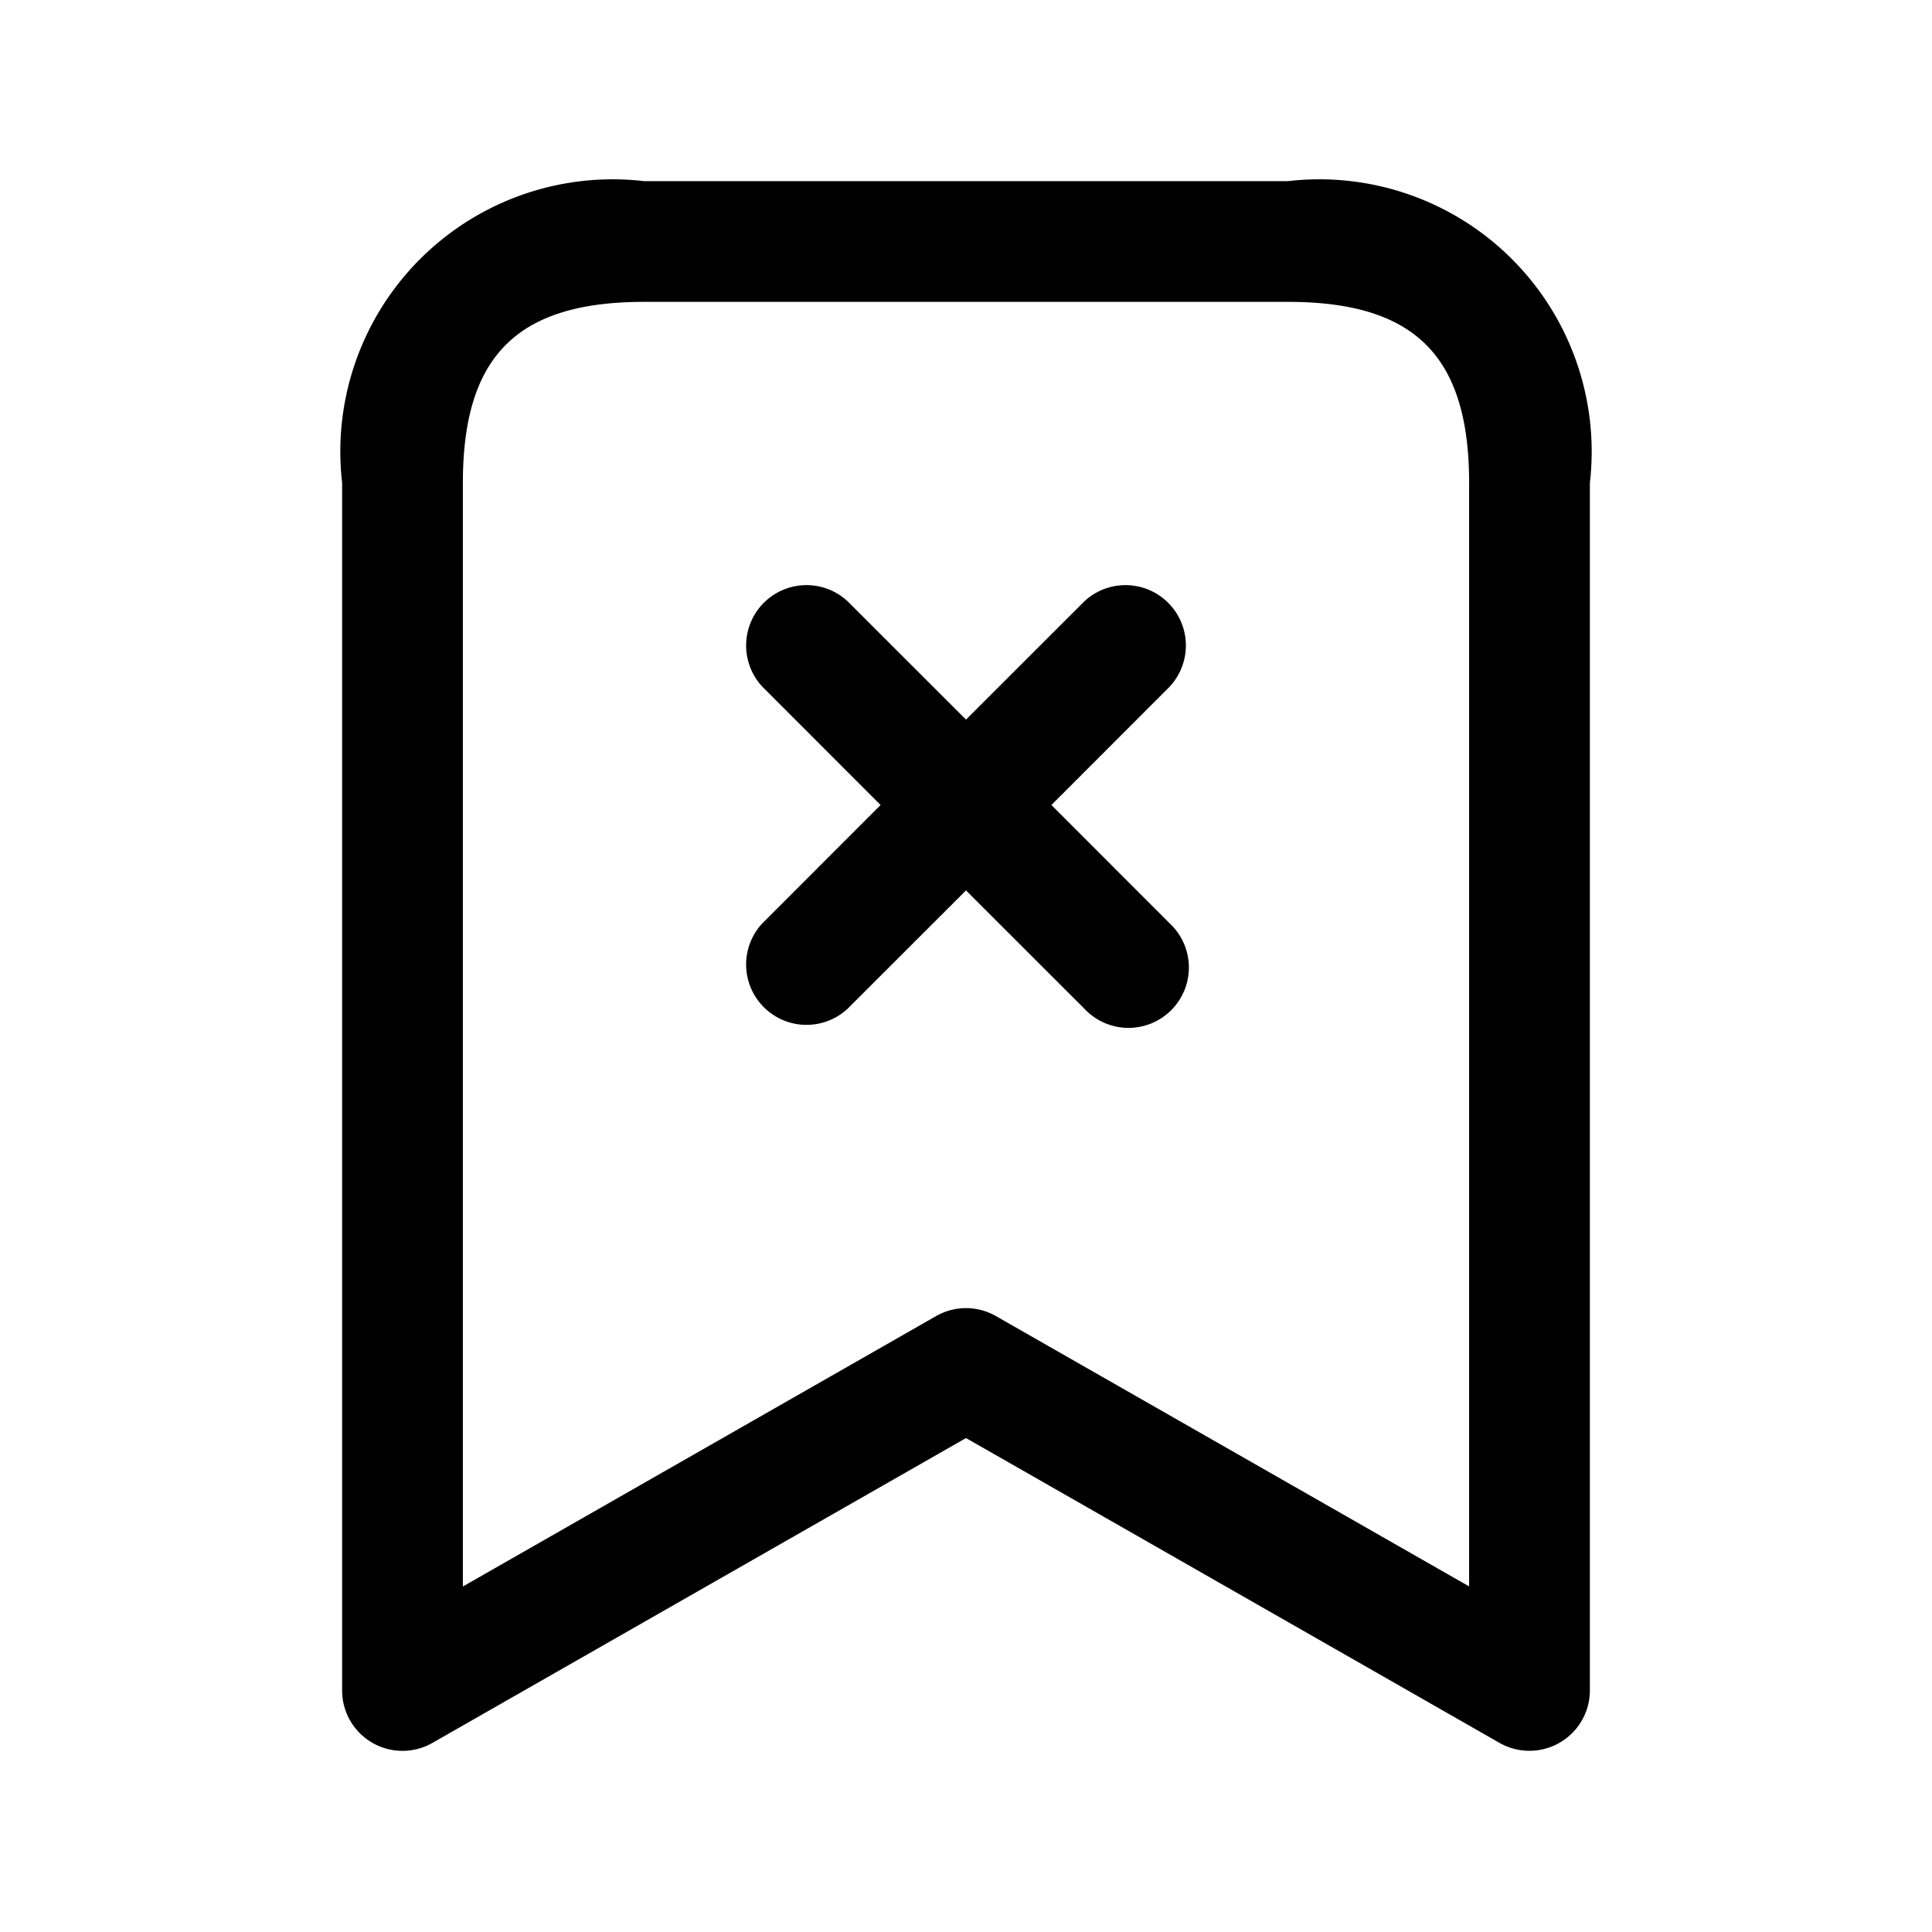 <svg xmlns="http://www.w3.org/2000/svg" width="24" height="24" viewBox="0 0 24 24">
    <path d="M16,2.25H8A3.383,3.383,0,0,0,4.25,6V21a.75.75,0,0,0,1.122.651L12,17.864l6.628,3.787A.751.751,0,0,0,19.75,21V6A3.383,3.383,0,0,0,16,2.25Zm2.25,17.457-5.878-3.358a.748.748,0,0,0-.744,0L5.75,19.708V6c0-1.577.673-2.25,2.25-2.25h8c1.577,0,2.25.673,2.25,2.25ZM14.53,8.53,13.061,10l1.469,1.47a.75.75,0,1,1-1.06,1.06L12,11.061,10.53,12.53a.75.75,0,0,1-1.06-1.06L10.939,10,9.47,8.53a.75.75,0,0,1,1.06-1.06L12,8.939,13.47,7.47a.75.75,0,0,1,1.06,1.06Z"/>
</svg>